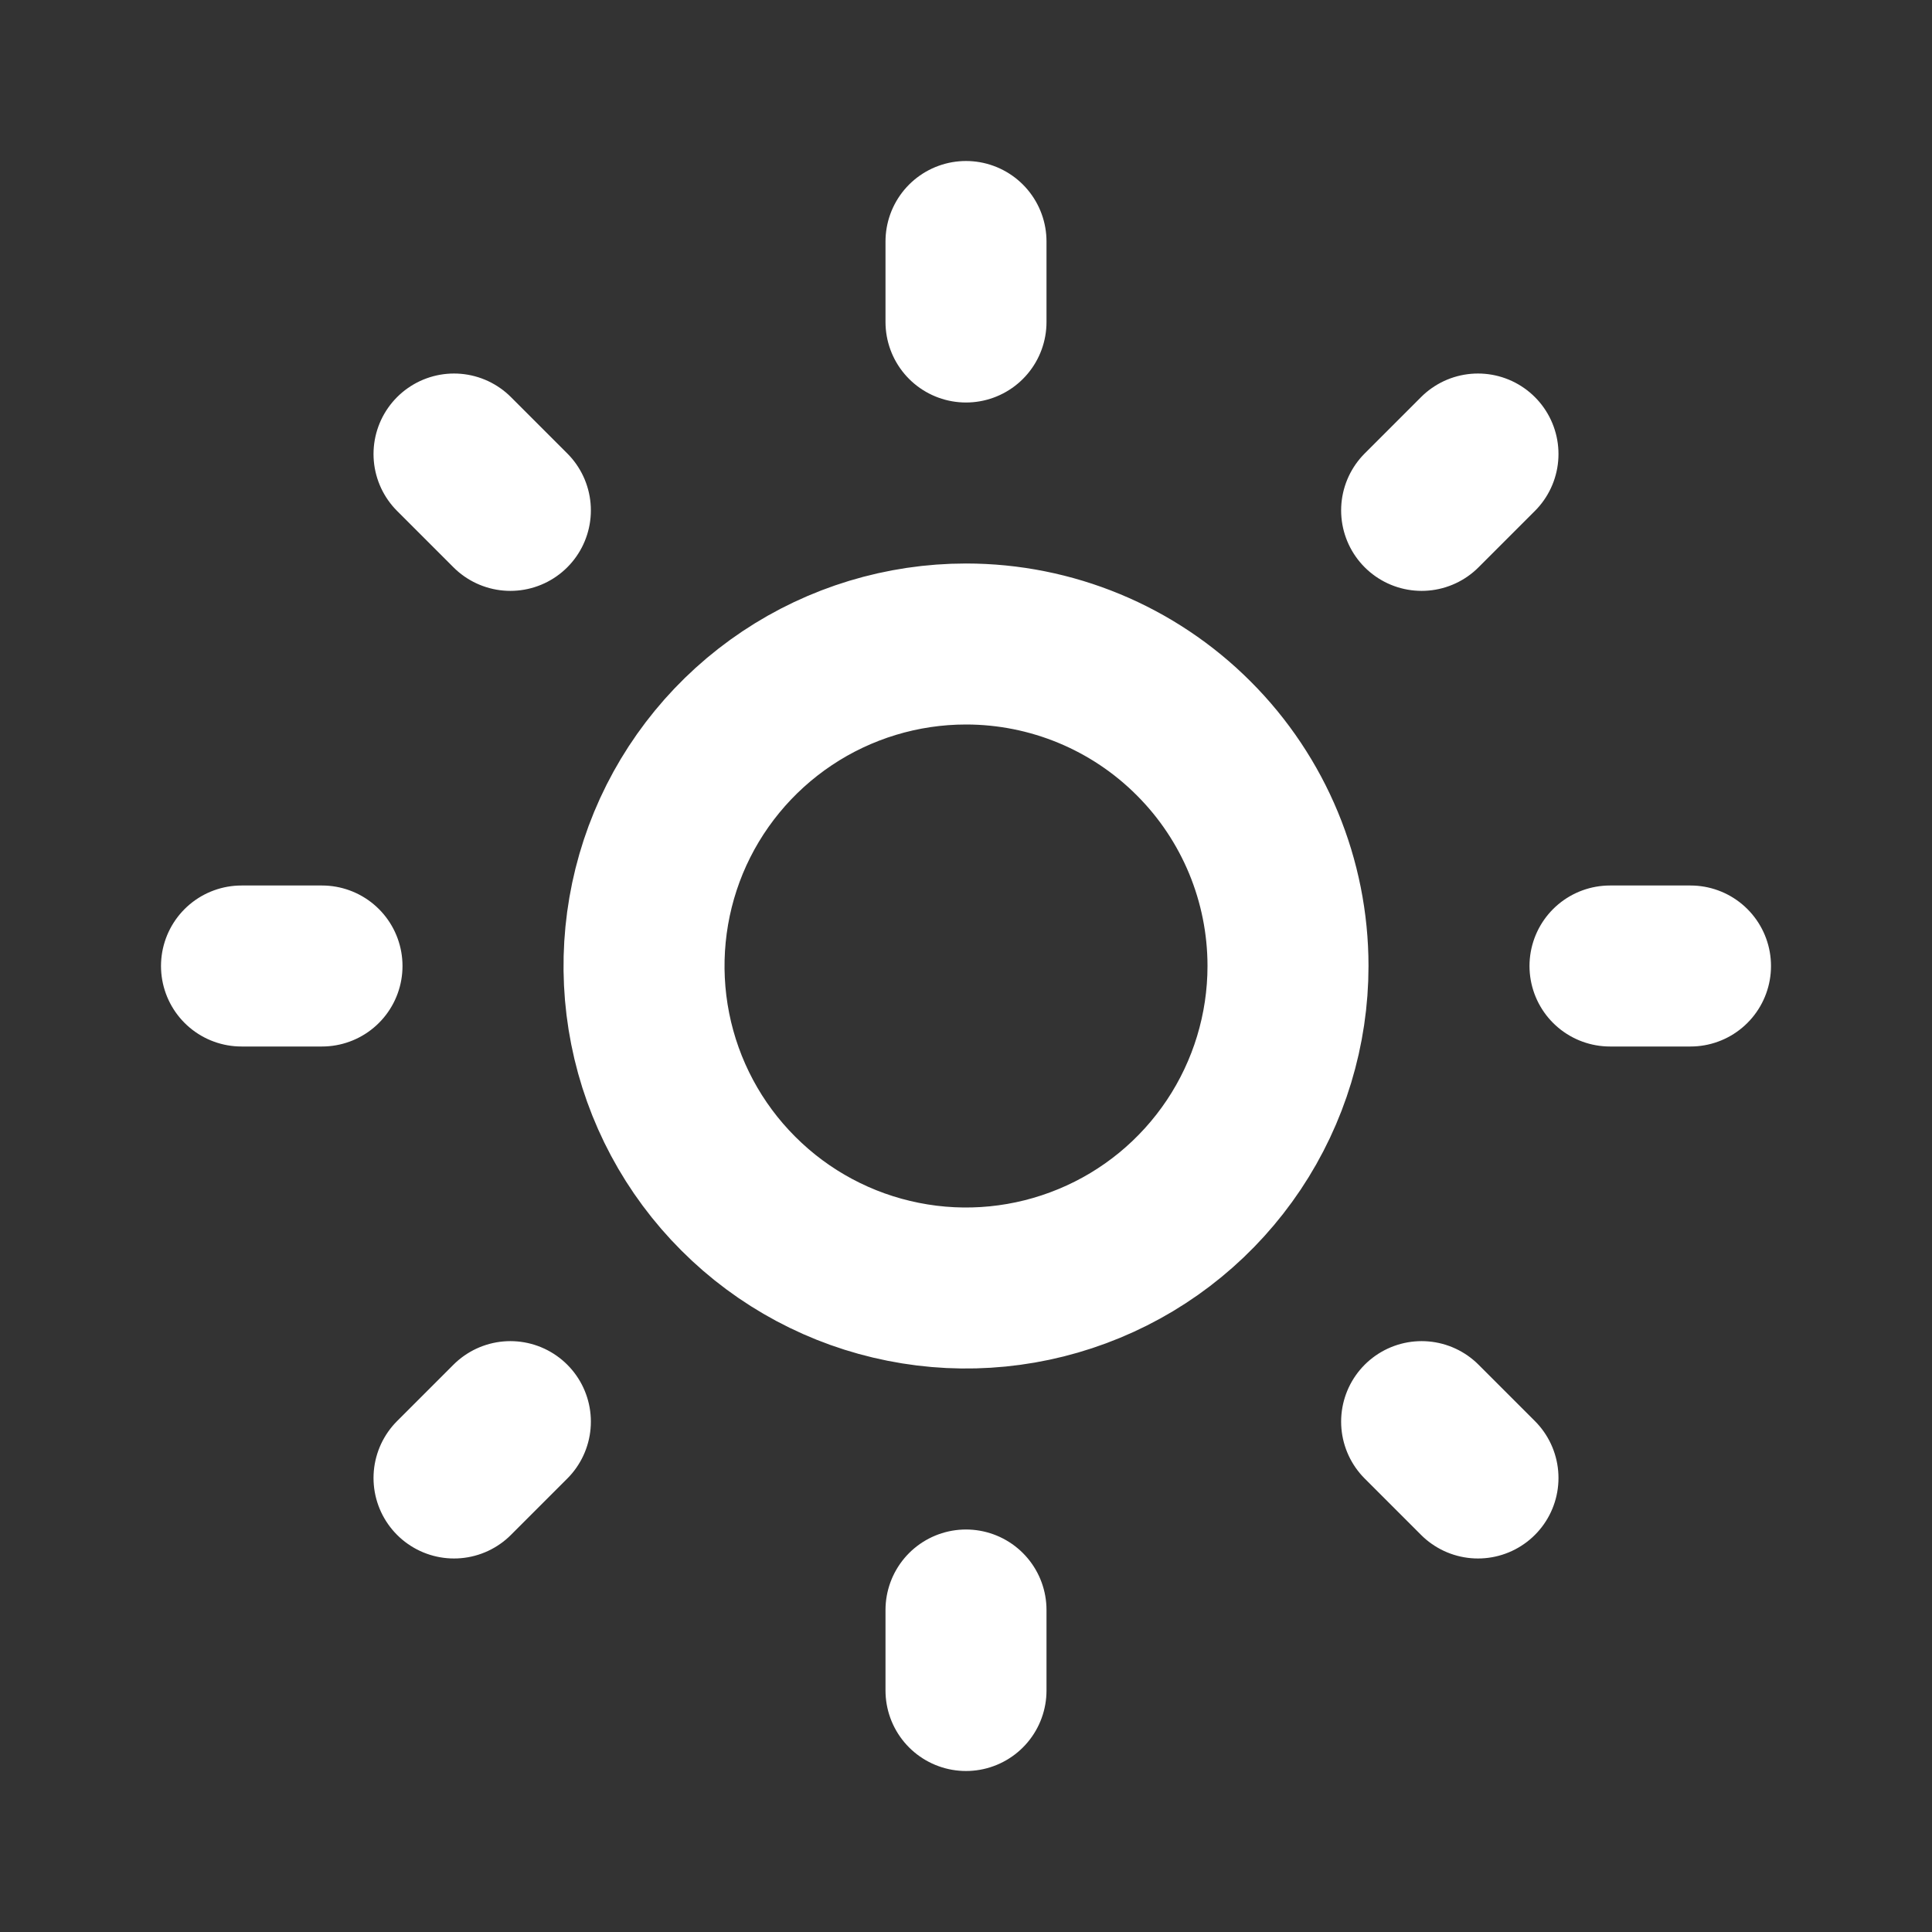 <svg width="24" height="24" viewBox="0 0 24 24" fill="none" xmlns="http://www.w3.org/2000/svg">
<rect x="0" y="0" width="24" height="24" fill="#333333" stroke="none"/>
<path d="M12 3V4M18.36 5.64L17.66 6.34M21 12H20M18.36 18.36L17.66 17.66M12 21V20M5.64 18.36L6.34 17.66M3 12H4M5.64 5.64L6.34 6.34M16 12C16 12.791 15.765 13.565 15.326 14.222C14.886 14.88 14.262 15.393 13.531 15.695C12.8 15.998 11.996 16.078 11.22 15.923C10.444 15.769 9.731 15.388 9.172 14.828C8.612 14.269 8.231 13.556 8.077 12.78C7.923 12.004 8.002 11.2 8.304 10.469C8.607 9.738 9.12 9.114 9.778 8.674C10.435 8.235 11.209 8 12 8C13.061 8 14.078 8.421 14.828 9.172C15.579 9.922 16 10.939 16 12Z" stroke="white" stroke-width="2" stroke-linecap="round" stroke-linejoin="round"/>
</svg>
